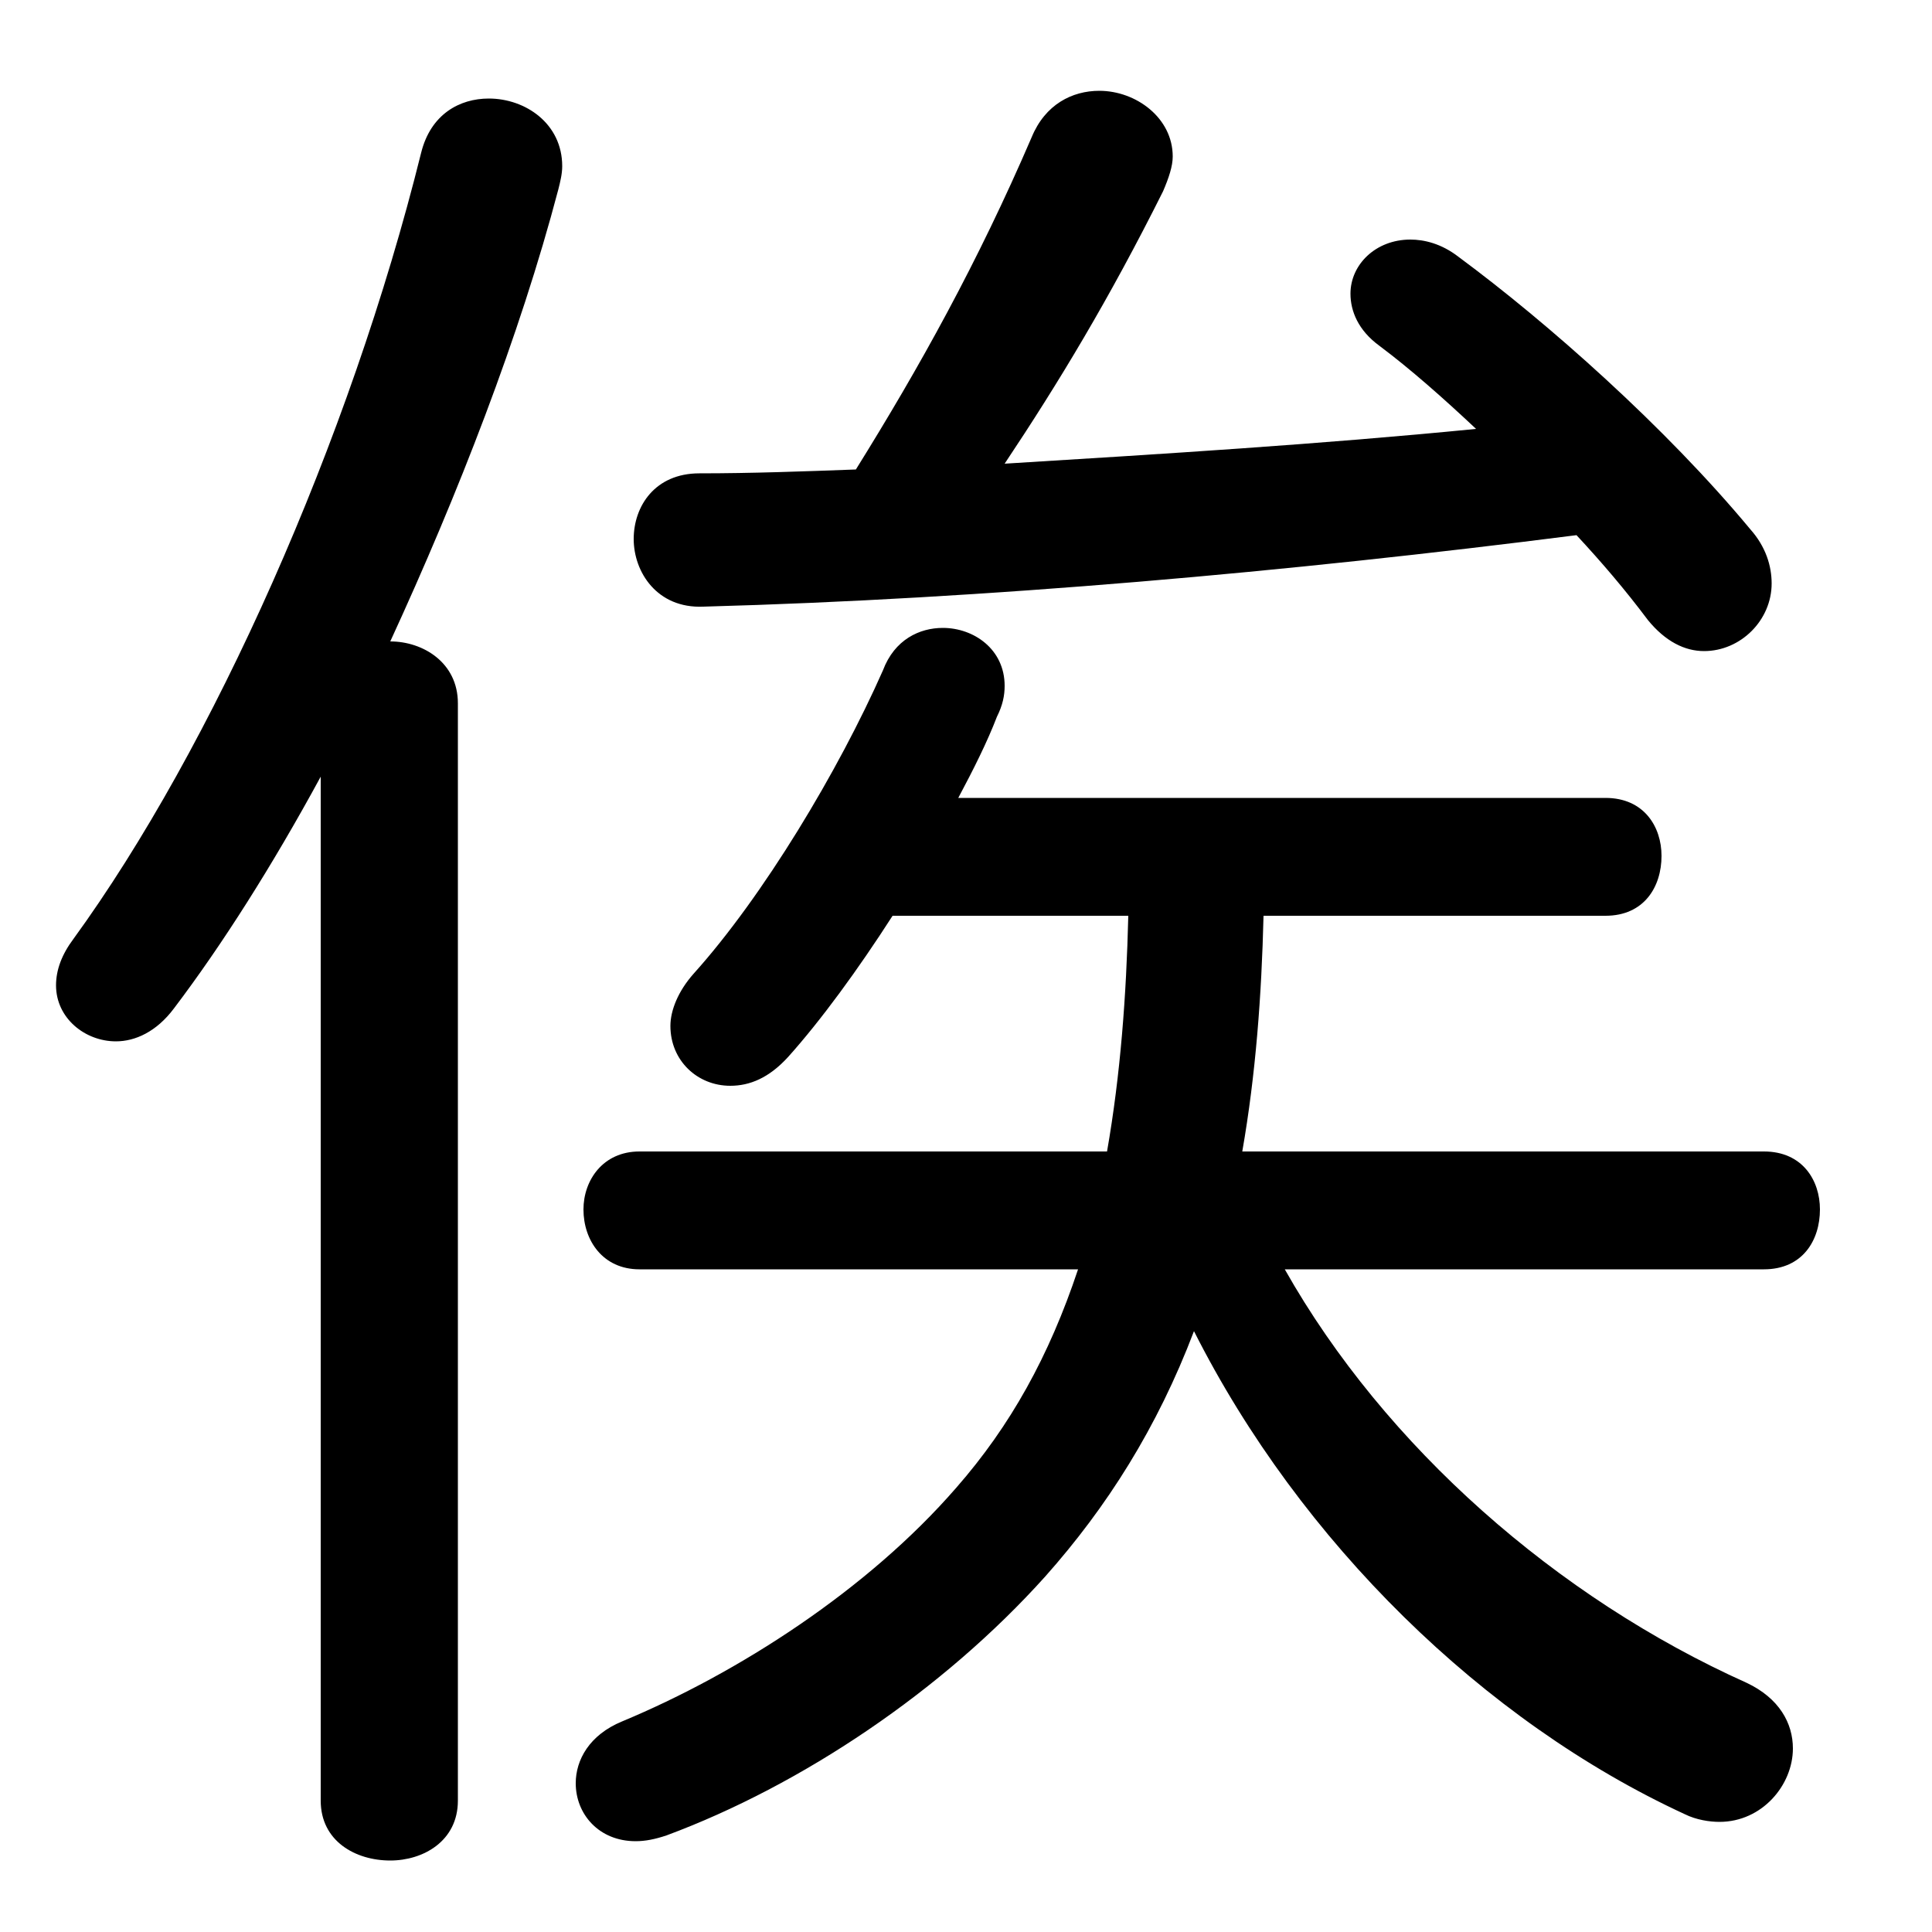 <svg xmlns="http://www.w3.org/2000/svg" viewBox="0 -44.0 50.0 50.0">
    <rect x="0" y="-44.0" width="50.0" height="50.0" fill="#808080" stroke="none"/>
    <g transform="scale(1, -1)">
        <!-- ボディの枠 -->
        <rect x="0" y="-6.0" width="50.0" height="50.0"
            stroke="white" fill="white"/>
        <!-- グリフ座標系の原点 -->
        <circle cx="0" cy="0" r="5" fill="white"/>
        <!-- グリフのアウトライン -->
        <g style="fill:black;stroke:#000000;stroke-width:0;stroke-linecap:round;stroke-linejoin:round;">
        <path d="M 29.2 20.3 C 29.15 18.25 29.0 16.2 28.65 14.2 L 16.55 14.2 C 15.6 14.2 15.1 13.45 15.1 12.7 C 15.1 11.9 15.6 11.15 16.55 11.15 L 27.9 11.15 C 27.15 8.9 26.15 7.1 24.75 5.5 C 22.45 2.85 19.1 0.7 16.1 -0.55 C 15.25 -0.9 14.9 -1.55 14.9 -2.15 C 14.9 -2.95 15.5 -3.65 16.45 -3.65 C 16.7 -3.65 16.95 -3.6 17.25 -3.5 C 20.75 -2.2 24.4 0.25 27.05 3.2 C 28.65 5.0 29.95 7.05 30.9 9.55 C 33.65 4.1 38.4 -0.55 43.6 -2.95 C 43.9 -3.1 44.25 -3.15 44.5 -3.15 C 45.6 -3.15 46.4 -2.2 46.4 -1.25 C 46.4 -0.6 46.05 0.05 45.2 0.45 C 40.3 2.65 35.85 6.55 33.25 11.15 L 45.65 11.15 C 46.65 11.15 47.1 11.9 47.1 12.7 C 47.1 13.45 46.65 14.2 45.65 14.2 L 32.15 14.2 C 32.5 16.2 32.65 18.25 32.7 20.3 L 41.55 20.3 C 42.55 20.3 43.0 21.05 43.0 21.85 C 43.0 22.6 42.55 23.35 41.55 23.35 L 24.8 23.35 C 25.2 24.1 25.55 24.8 25.8 25.45 C 25.95 25.75 26.0 26.0 26.0 26.25 C 26.0 27.2 25.2 27.75 24.4 27.75 C 23.8 27.75 23.15 27.45 22.85 26.65 C 21.7 24.05 19.75 20.8 17.95 18.8 C 17.55 18.35 17.35 17.85 17.35 17.45 C 17.35 16.55 18.05 15.9 18.9 15.9 C 19.4 15.9 19.9 16.1 20.4 16.65 C 21.25 17.6 22.2 18.9 23.1 20.3 Z M 38.2 32.9 C 34.15 32.5 30.05 32.25 26.0 32.0 C 27.4 34.1 28.7 36.25 30.1 39.05 C 30.25 39.4 30.35 39.7 30.35 39.95 C 30.35 40.95 29.4 41.65 28.45 41.65 C 27.75 41.65 27.05 41.3 26.7 40.45 C 25.3 37.2 23.8 34.5 22.15 31.85 C 20.8 31.8 19.45 31.75 18.1 31.75 C 16.95 31.75 16.4 30.9 16.4 30.05 C 16.4 29.2 17.0 28.25 18.2 28.3 C 25.55 28.5 33.35 29.2 40.8 30.15 C 41.45 29.45 42.05 28.75 42.65 27.95 C 43.1 27.4 43.6 27.15 44.1 27.15 C 45.05 27.15 45.85 27.95 45.85 28.9 C 45.85 29.35 45.7 29.85 45.3 30.3 C 43.1 32.95 40.05 35.65 37.75 37.35 C 37.3 37.7 36.85 37.8 36.5 37.8 C 35.6 37.8 34.95 37.15 34.95 36.4 C 34.95 35.95 35.15 35.45 35.7 35.05 C 36.5 34.45 37.35 33.7 38.2 32.9 Z M 8.3 -2.6 C 8.3 -3.65 9.2 -4.15 10.1 -4.15 C 10.95 -4.15 11.85 -3.65 11.85 -2.6 L 11.85 25.8 C 11.85 26.85 10.95 27.4 10.1 27.4 C 11.85 31.2 13.45 35.3 14.45 39.1 C 14.5 39.3 14.55 39.5 14.55 39.7 C 14.55 40.8 13.6 41.45 12.65 41.45 C 11.9 41.45 11.15 41.05 10.9 40.05 C 9.05 32.6 5.5 24.65 1.9 19.7 C 1.6 19.3 1.45 18.9 1.45 18.5 C 1.45 17.65 2.2 17.05 3.0 17.05 C 3.5 17.05 4.05 17.3 4.5 17.9 C 5.75 19.55 7.05 21.6 8.3 23.9 Z"/>
    </g>
    </g>
</svg>
